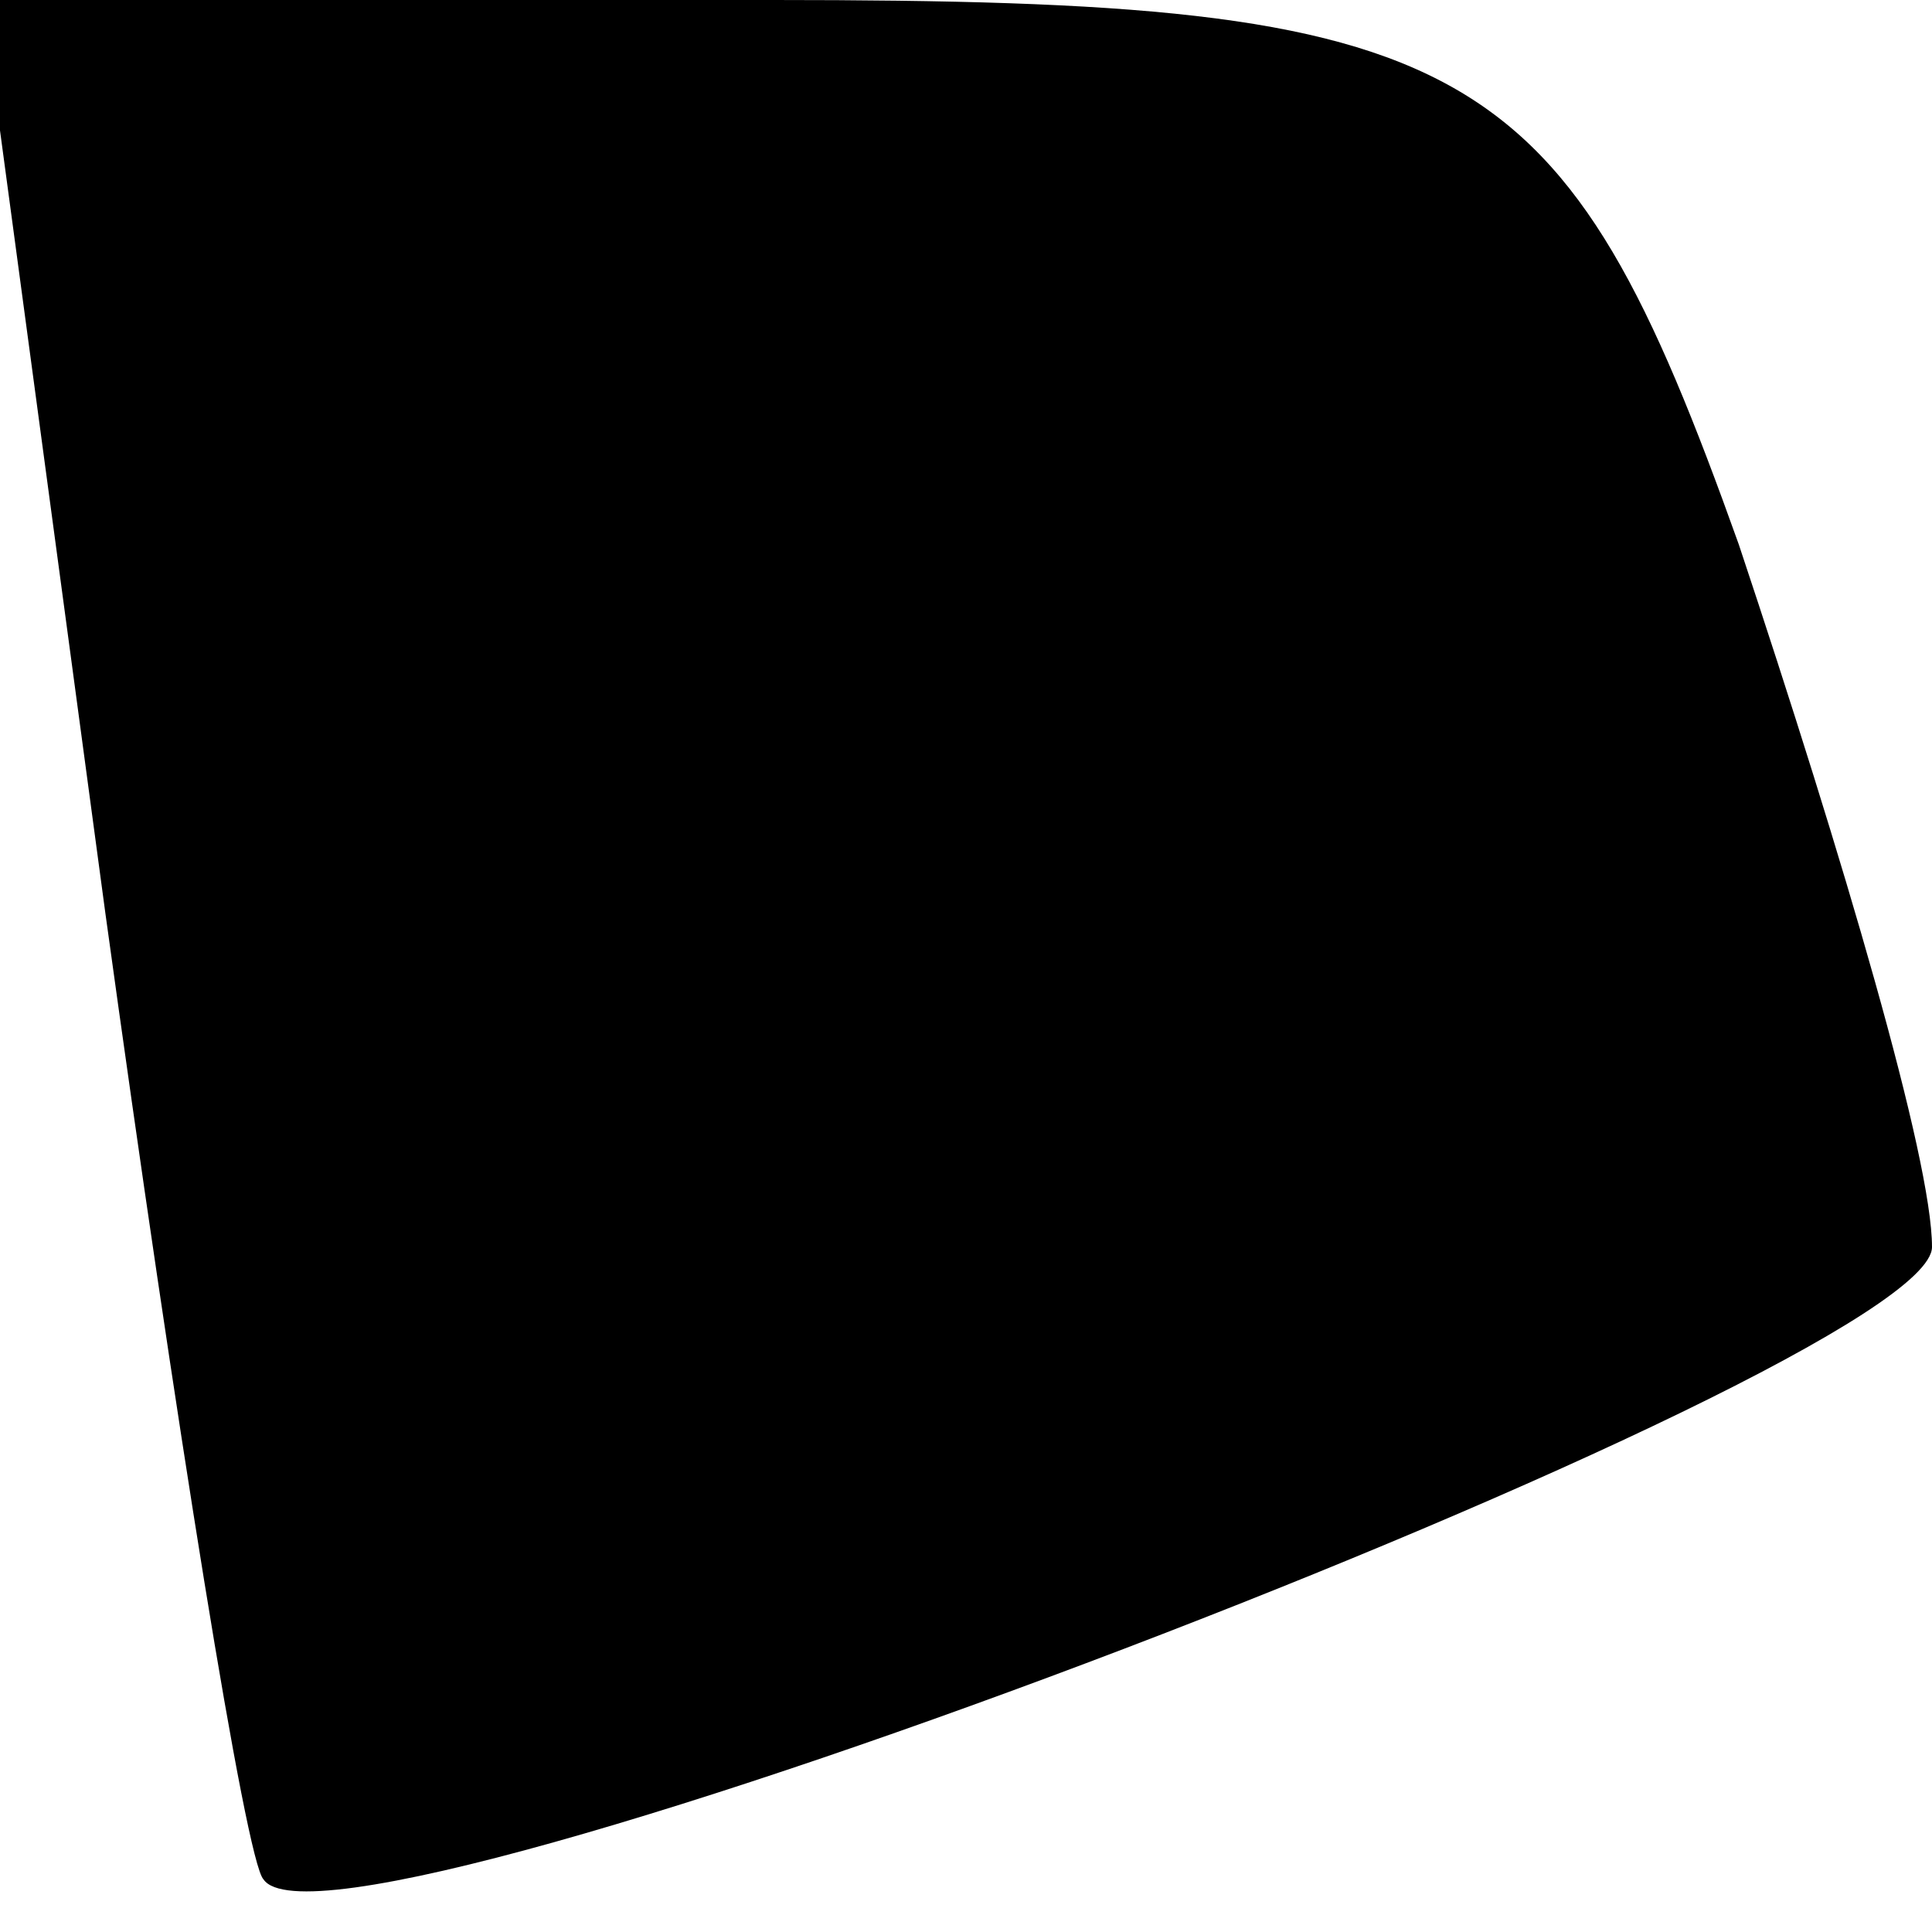 <?xml version="1.0" standalone="no"?>
<!DOCTYPE svg PUBLIC "-//W3C//DTD SVG 20010904//EN"
 "http://www.w3.org/TR/2001/REC-SVG-20010904/DTD/svg10.dtd">
<svg version="1.0" xmlns="http://www.w3.org/2000/svg"
 width="11pt" height="11pt" viewBox="0 0 11 11"
 preserveAspectRatio="xMidYMid meet">
<g transform="translate(0,11) scale(0.1,-0.1)"
fill="#000000" stroke="none">
<path fill="#000000" stroke="none" d="M6 58 c4 -29 8 -54 9 -55 4 -6 95 29
95 36 0 5 -5 22 -11 40 -10 28 -15 31 -55 31 l-45 0 7 -52z"/>
</g>
</svg>
